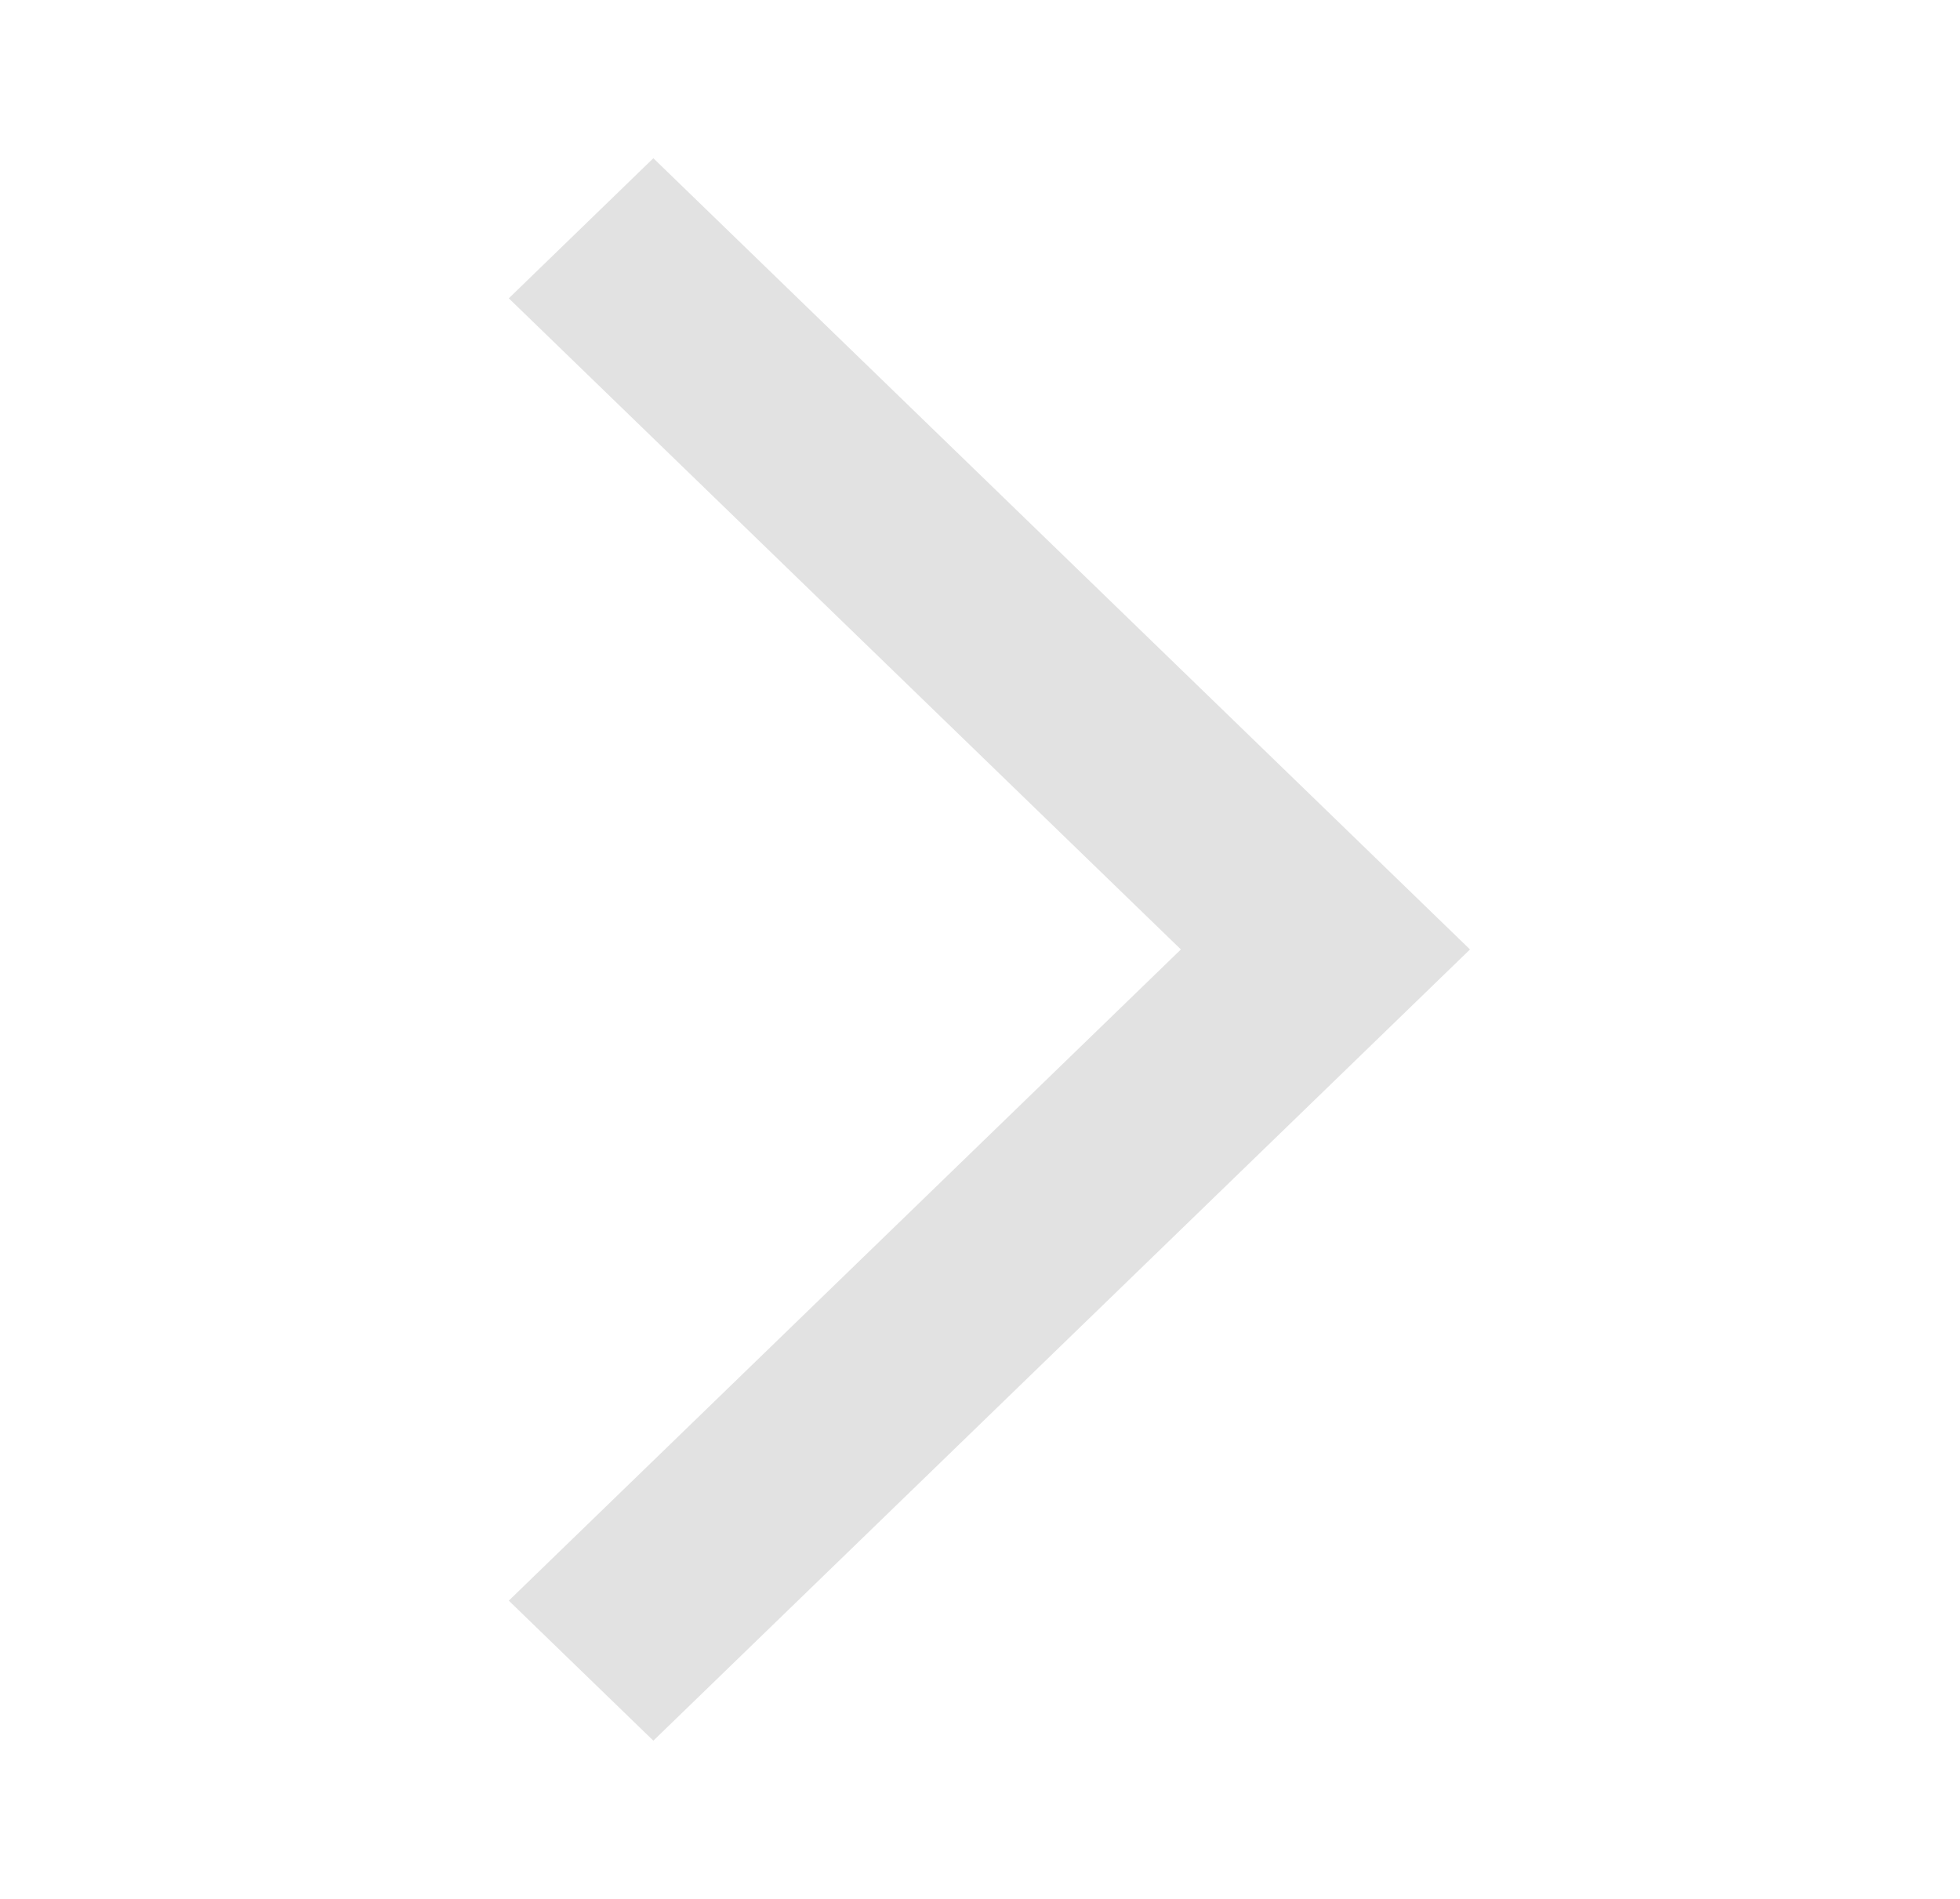 <svg width="32" height="31" viewBox="0 0 32 31" fill="none" xmlns="http://www.w3.org/2000/svg">
<path d="M8.307 26.131L10.667 28.417L24 15.5L10.667 2.583L8.307 4.87L19.28 15.5L8.307 26.131Z" fill="#E2E2E2"/>
</svg>
